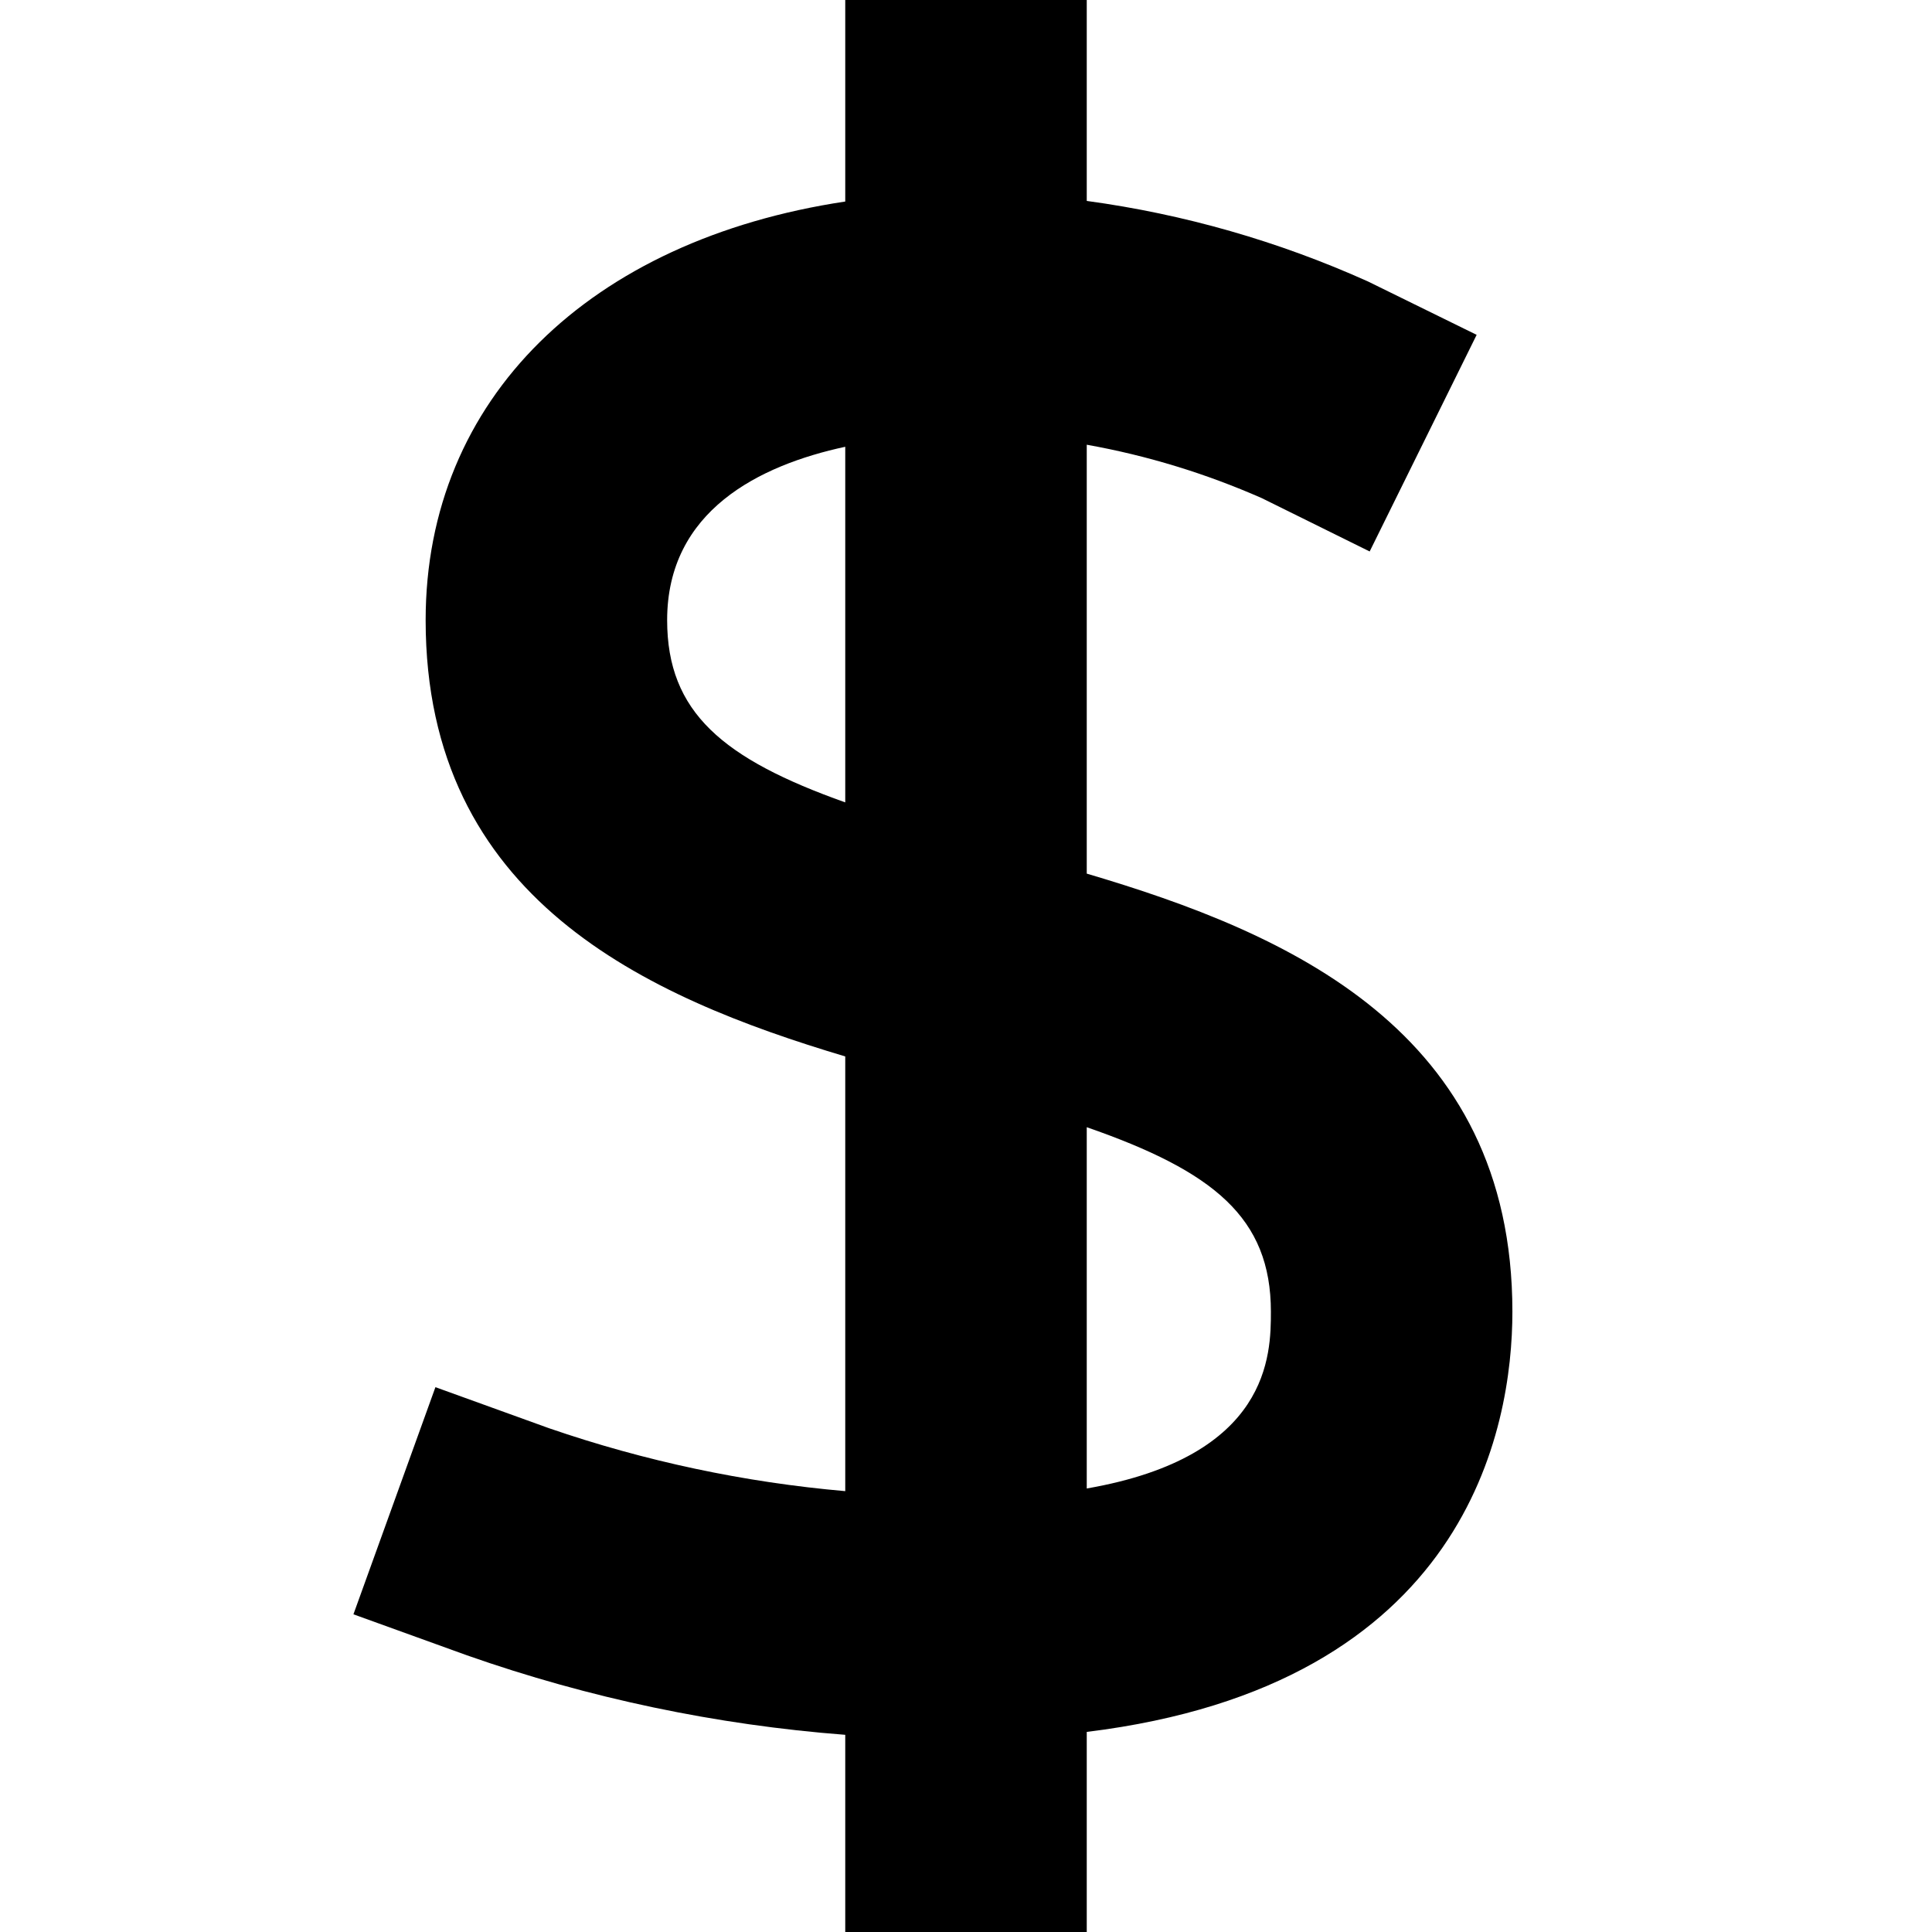 <svg width="16" height="16" viewBox="0 0 16 16" fill="none" xmlns="http://www.w3.org/2000/svg">
<path d="M12.525 10.863C12.525 8.532 10.663 7.726 9 7.235V3.683C9.499 3.772 9.985 3.921 10.449 4.125L11.343 4.567L12.229 2.773L11.329 2.331C10.589 1.998 9.804 1.773 9 1.664V0H7V1.669C4.886 1.987 3.525 3.3 3.525 5.136C3.525 7.443 5.35 8.256 7 8.749V12.349C6.164 12.276 5.34 12.101 4.547 11.828L3.606 11.488L2.927 13.369L3.868 13.709C4.879 14.064 5.932 14.285 7 14.367V16H9V14.343C12.151 13.956 12.525 11.827 12.525 10.863ZM5.525 5.136C5.525 4.23 6.289 3.853 7 3.7V6.645C5.988 6.285 5.525 5.9 5.525 5.136ZM9 12.327V9.335C10.05 9.7 10.525 10.084 10.525 10.863C10.525 11.217 10.519 12.063 9 12.327Z" fill="currentColor"/>
</svg>
